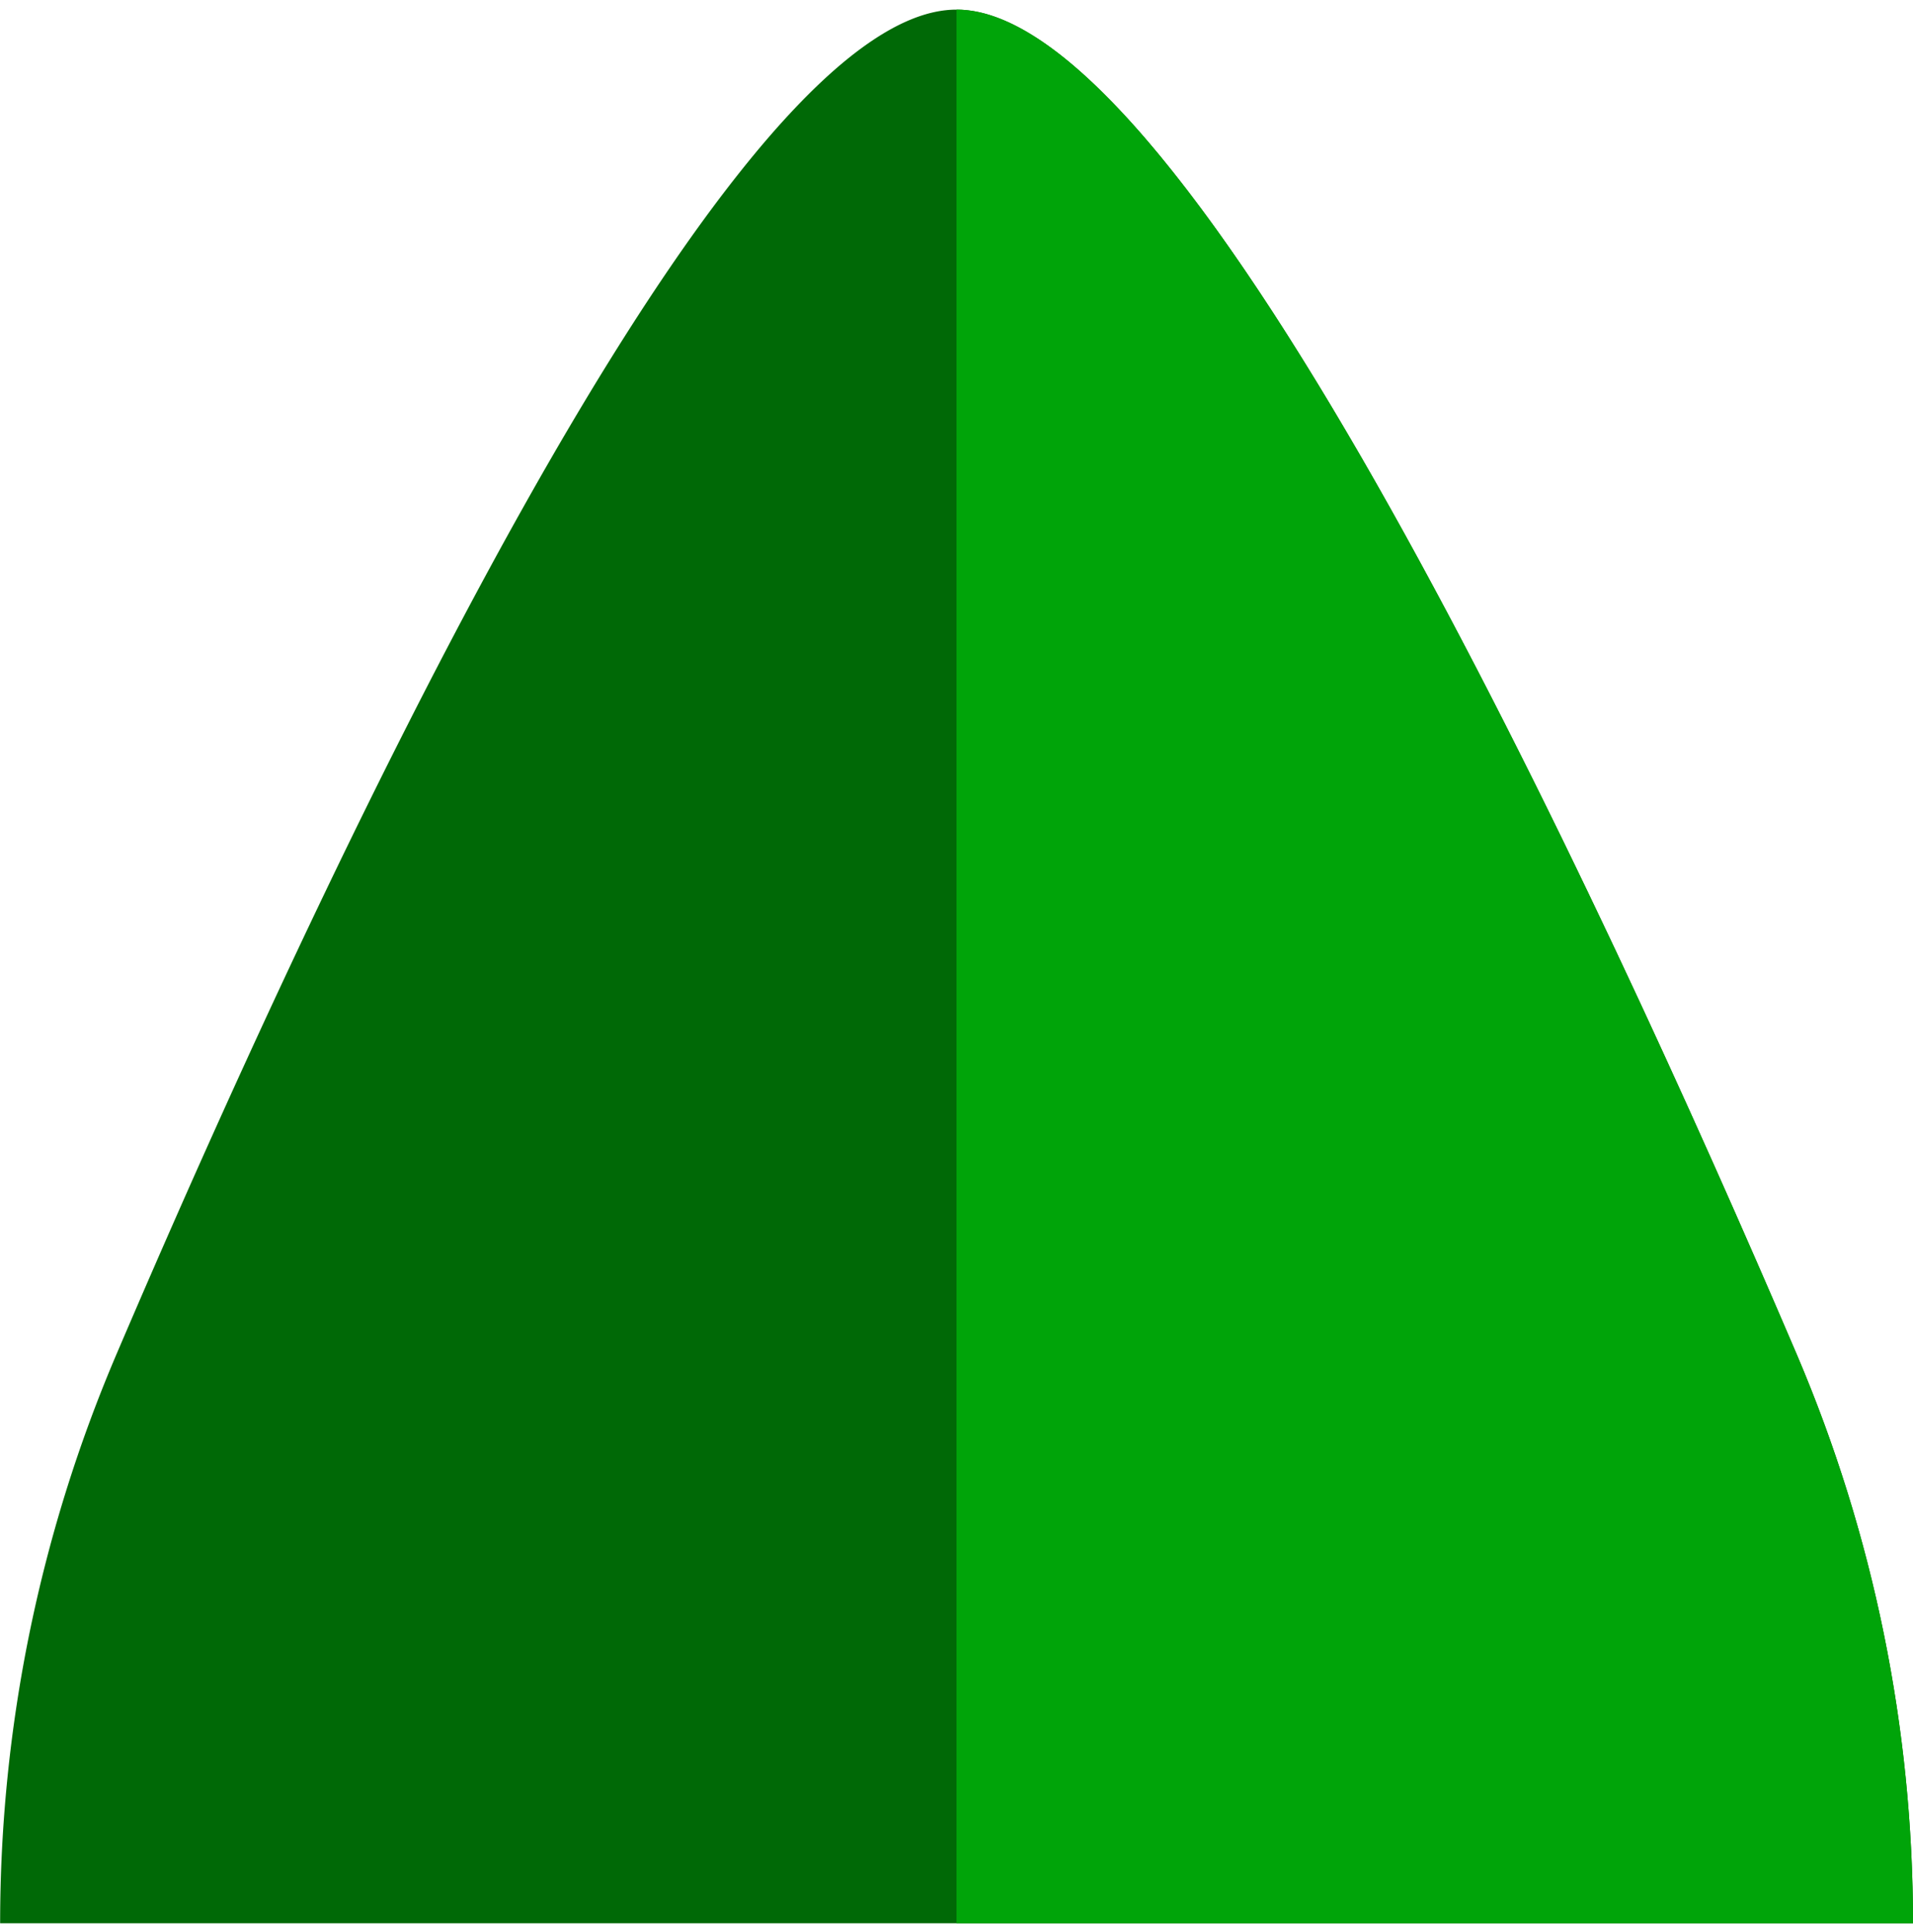 <svg viewBox="0 0 105 106" xmlns="http://www.w3.org/2000/svg" fill-rule="evenodd" clip-rule="evenodd" stroke-linejoin="round" stroke-miterlimit="2"><g transform="matrix(0 -1.05 1.05 0 0 105.528)"><clipPath id="a"><path d="M0 0h100v100H0z"/></clipPath><g clip-path="url(#a)"><path d="M100 50c0-12.259-45.992-33.537-70.314-43.932A75.749 75.749 0 000 .007V0v100a75.755 75.755 0 0029.689-6.061C54.008 83.537 100 62.26 100 50z" fill="#006906"/><g transform="matrix(.5 0 0 .5 -433.5 -150)"><clipPath id="b"><path d="M1067 400c0-24.519-91.983-67.074-140.627-87.865A151.499 151.499 0 00867 300.015V300v200c20.407 0 40.604-4.123 59.379-12.121C975.017 467.074 1067 424.519 1067 400z"/></clipPath><g clip-path="url(#b)"><path fill="#00a409" d="M867.001 400h200v100h-200z"/></g></g></g></g></svg>